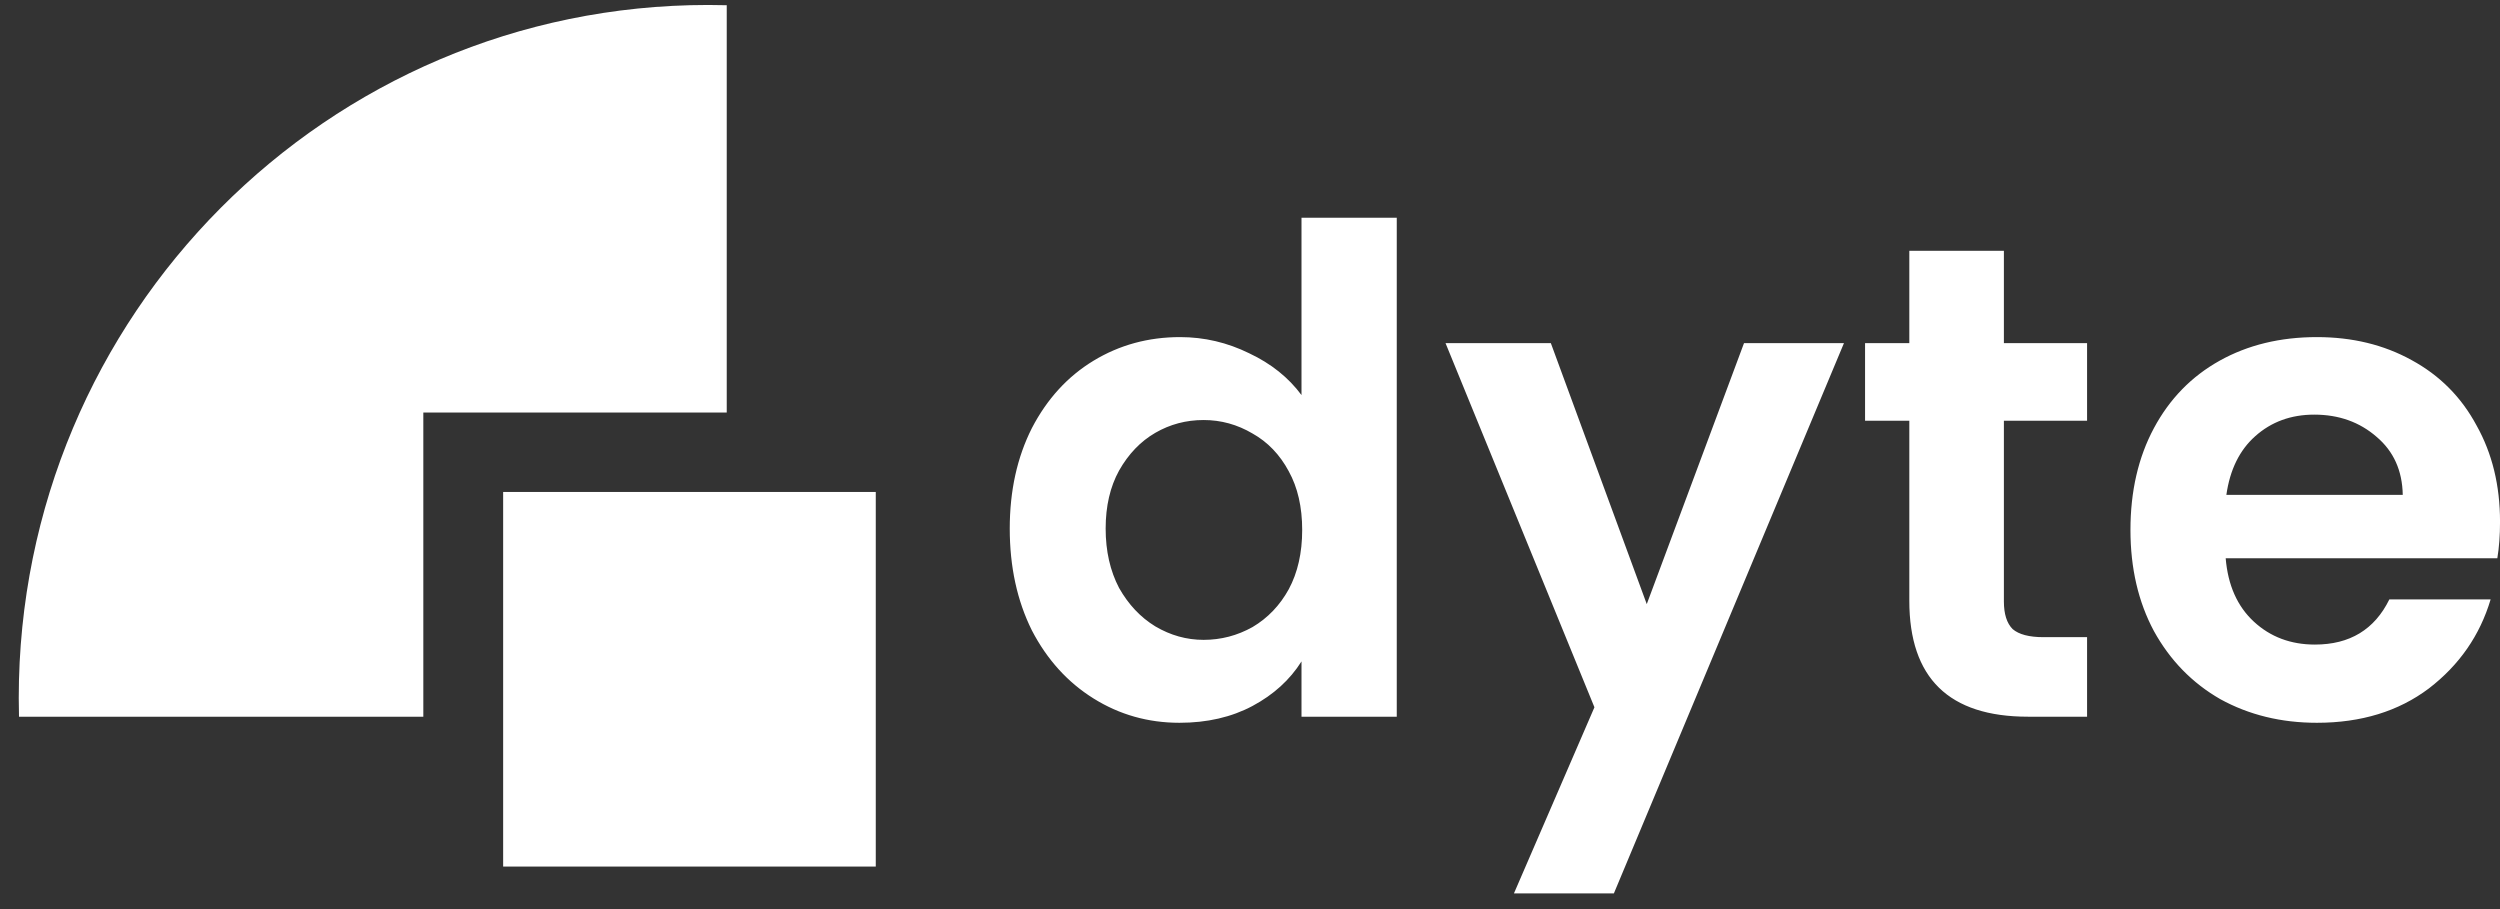 <svg width="88" height="32" viewBox="0 0 88 32" fill="none" xmlns="http://www.w3.org/2000/svg">
<rect x="0" y="0" width="88" height="32" fill="#333333" stroke="none"/>
<path d="M35.543 18.606C35.543 17.277 35.803 16.098 36.322 15.07C36.857 14.041 37.581 13.25 38.494 12.696C39.407 12.143 40.422 11.866 41.54 11.866C42.39 11.866 43.2 12.056 43.971 12.435C44.743 12.799 45.357 13.29 45.813 13.907V7.665H49.166V25.228H45.813V23.282C45.404 23.931 44.829 24.453 44.09 24.849C43.35 25.244 42.492 25.442 41.516 25.442C40.414 25.442 39.407 25.157 38.494 24.587C37.581 24.018 36.857 23.219 36.322 22.19C35.803 21.146 35.543 19.951 35.543 18.606ZM45.837 18.654C45.837 17.847 45.679 17.159 45.364 16.589C45.05 16.003 44.625 15.56 44.09 15.26C43.554 14.943 42.98 14.785 42.366 14.785C41.752 14.785 41.186 14.935 40.666 15.236C40.147 15.537 39.722 15.98 39.391 16.565C39.077 17.135 38.919 17.815 38.919 18.606C38.919 19.398 39.077 20.094 39.391 20.695C39.722 21.28 40.147 21.731 40.666 22.048C41.201 22.364 41.768 22.523 42.366 22.523C42.98 22.523 43.554 22.372 44.09 22.072C44.625 21.755 45.05 21.312 45.364 20.742C45.679 20.157 45.837 19.461 45.837 18.654ZM64.907 12.079L56.809 31.447H53.291L56.124 24.896L50.883 12.079H54.59L57.966 21.265L61.389 12.079H64.907ZM70.537 14.809V21.17C70.537 21.613 70.639 21.937 70.844 22.143C71.064 22.333 71.426 22.428 71.93 22.428H73.465V25.228H71.387C68.601 25.228 67.208 23.867 67.208 21.146V14.809H65.65V12.079H67.208V8.828H70.537V12.079H73.465V14.809H70.537ZM88.001 18.369C88.001 18.844 87.969 19.271 87.906 19.651H78.344C78.423 20.6 78.754 21.344 79.336 21.882C79.918 22.42 80.635 22.689 81.485 22.689C82.712 22.689 83.586 22.159 84.105 21.099H87.67C87.293 22.364 86.569 23.409 85.498 24.232C84.428 25.038 83.114 25.442 81.555 25.442C80.296 25.442 79.163 25.165 78.156 24.611C77.164 24.042 76.385 23.242 75.818 22.214C75.267 21.186 74.992 19.999 74.992 18.654C74.992 17.293 75.267 16.098 75.818 15.07C76.369 14.041 77.14 13.25 78.132 12.696C79.124 12.143 80.265 11.866 81.555 11.866C82.799 11.866 83.909 12.135 84.884 12.673C85.876 13.211 86.639 13.978 87.174 14.975C87.725 15.956 88.001 17.087 88.001 18.369ZM84.577 17.42C84.562 16.565 84.255 15.885 83.657 15.378C83.058 14.856 82.327 14.595 81.461 14.595C80.642 14.595 79.95 14.848 79.383 15.355C78.832 15.845 78.494 16.534 78.368 17.42H84.577Z" fill="white"/>
<path d="M30.827 17.317H17.711V30.503H30.827V17.317Z" fill="#FFFFFF"/>
<path fill-rule="evenodd" clip-rule="evenodd" d="M25.581 14.521V0.184C25.363 0.178 25.145 0.175 24.925 0.175C11.524 0.175 0.66 11.097 0.66 24.569C0.66 24.79 0.663 25.01 0.669 25.229H14.901V14.521H25.581Z" fill="#FFFFFF"/>
</svg>
